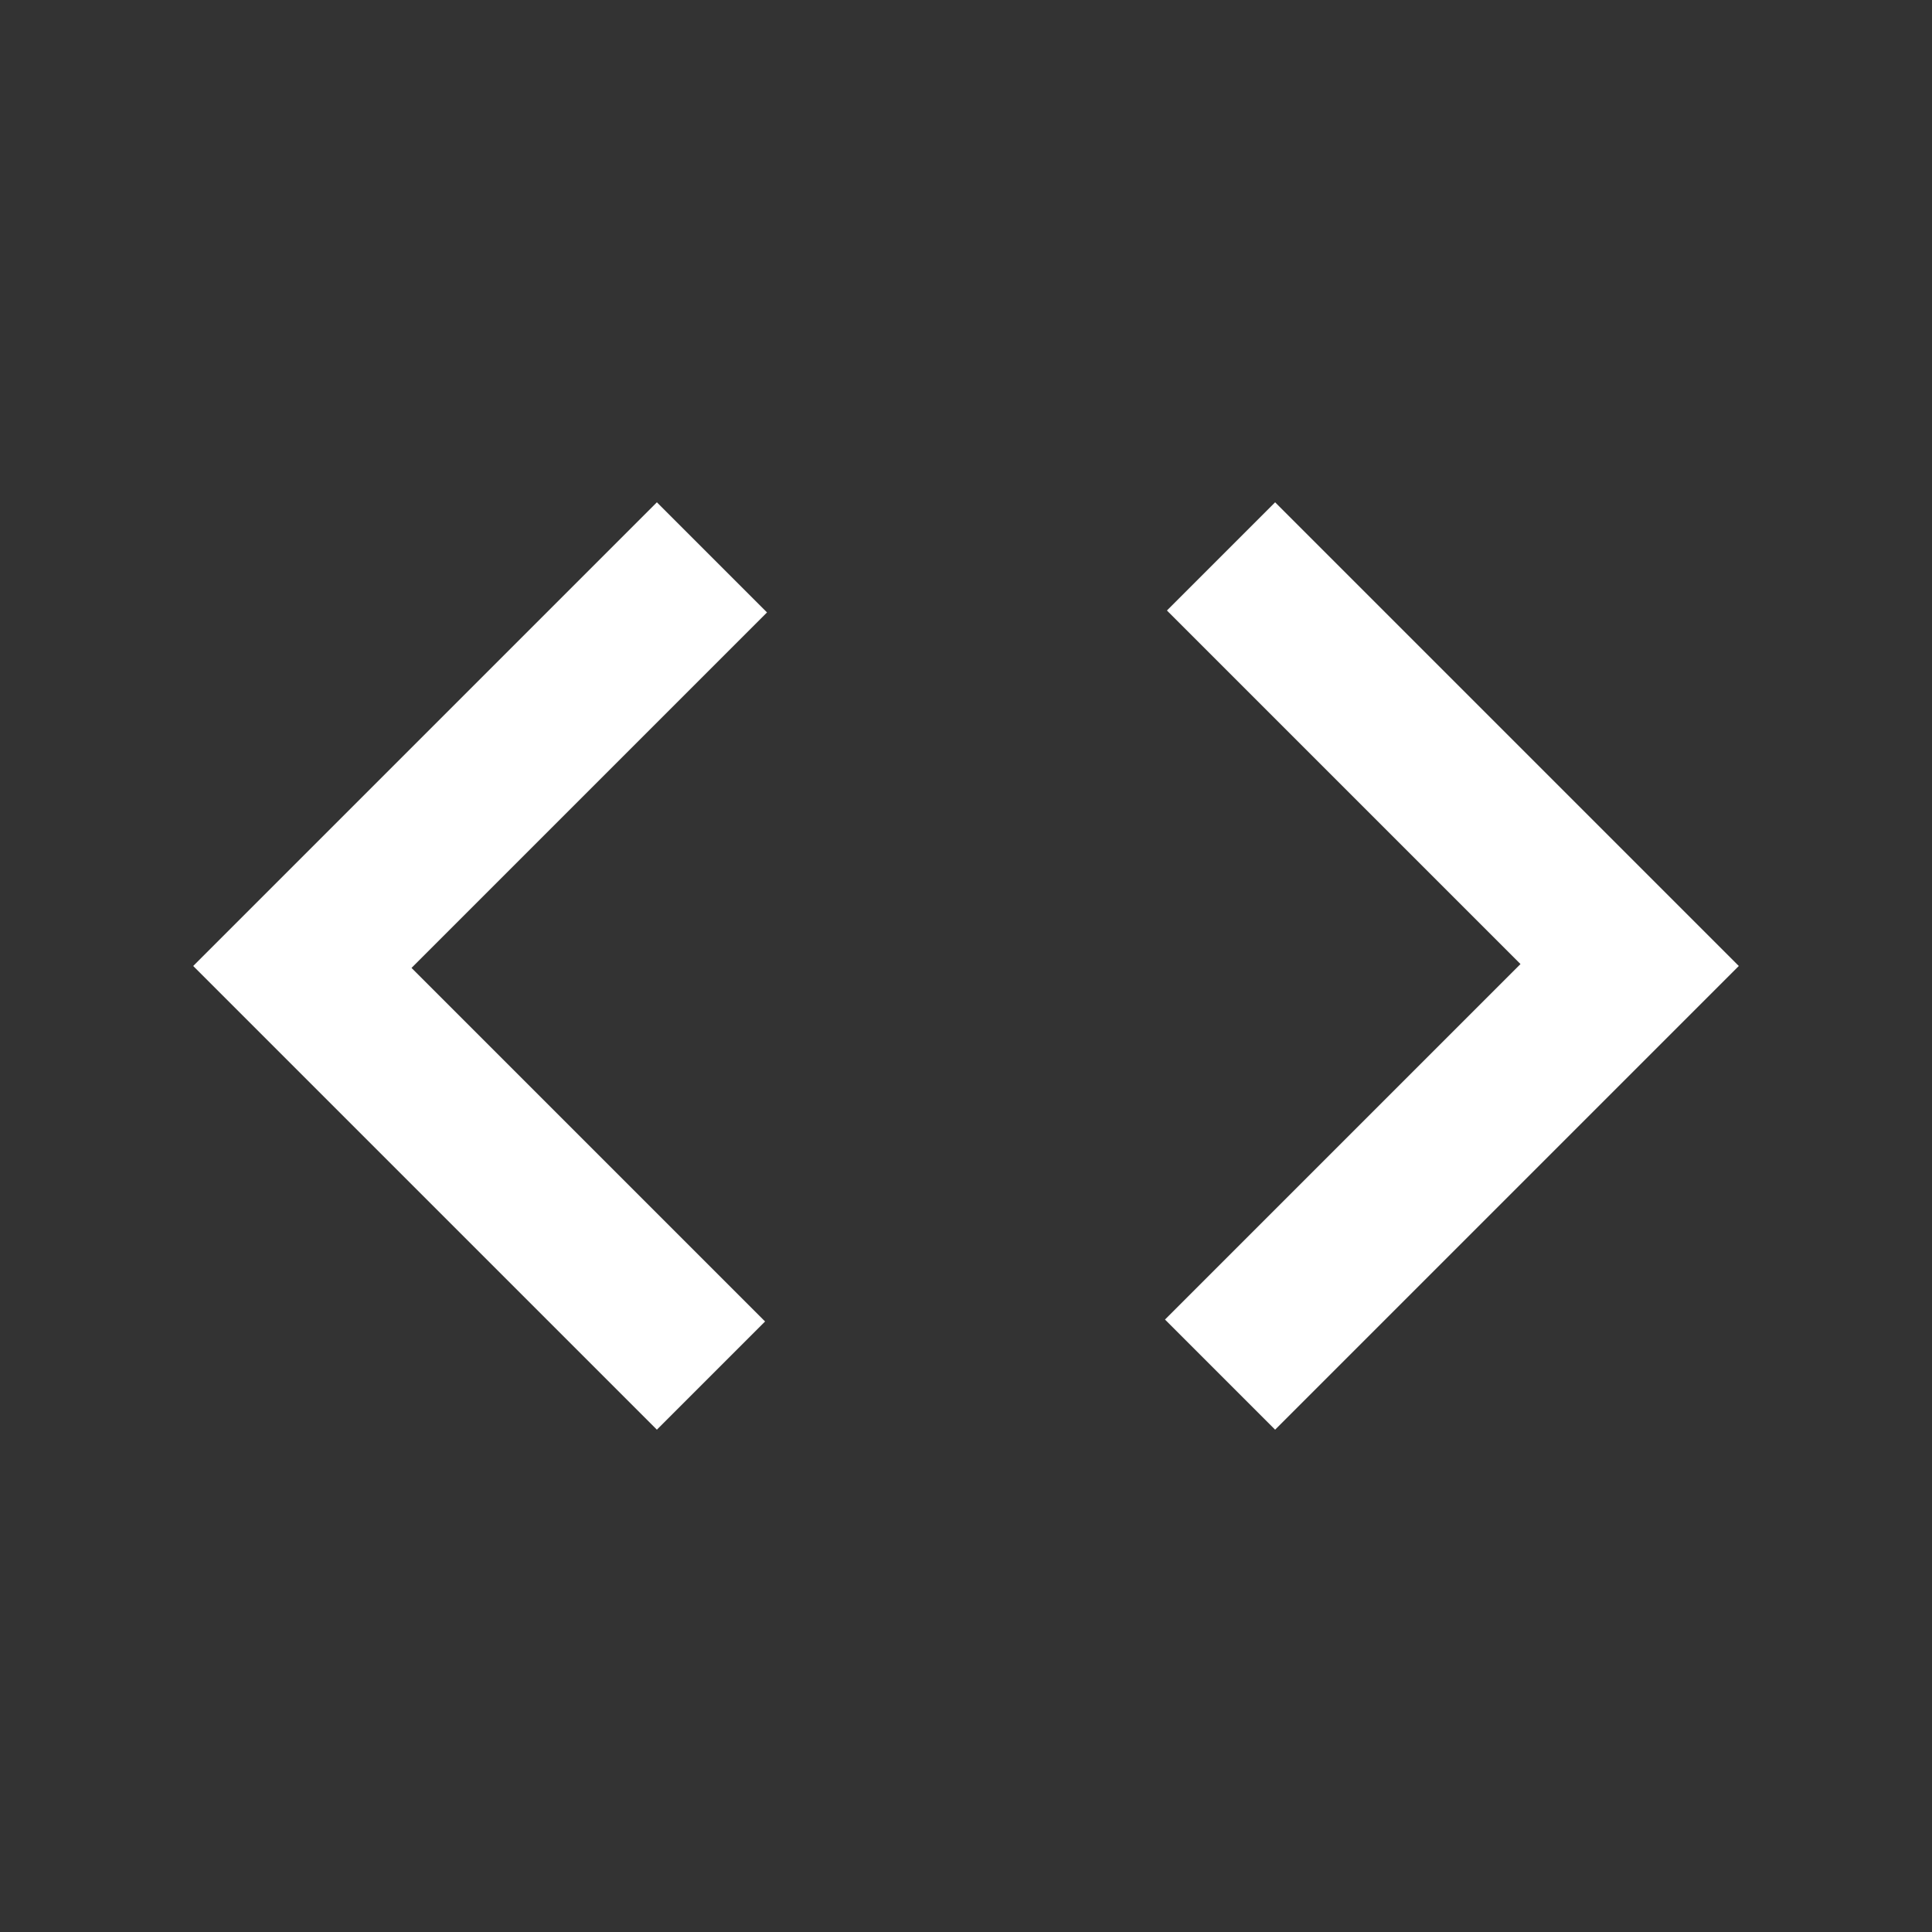 <svg width="25" height="25" viewBox="0 0 25 25" fill="none" xmlns="http://www.w3.org/2000/svg">
<rect x="0" y="0" width="25" height="25" fill="#333333" stroke="none"/>
<mask id="mask0_4220_6610" style="mask-type:alpha" maskUnits="userSpaceOnUse" x="0" y="0" width="25" height="25">
<rect x="0.5" y="0.5" width="24" height="24" fill="#D9D9D9"/>
</mask>
<g mask="url(#mask0_4220_6610)">
<path d="M8.5 18.5L2.5 12.5L8.5 6.5L9.925 7.925L5.325 12.525L9.9 17.1L8.5 18.5ZM16.5 18.5L15.075 17.075L19.675 12.475L15.1 7.9L16.5 6.5L22.5 12.5L16.5 18.5Z" fill="white"/>
</g>
</svg>
